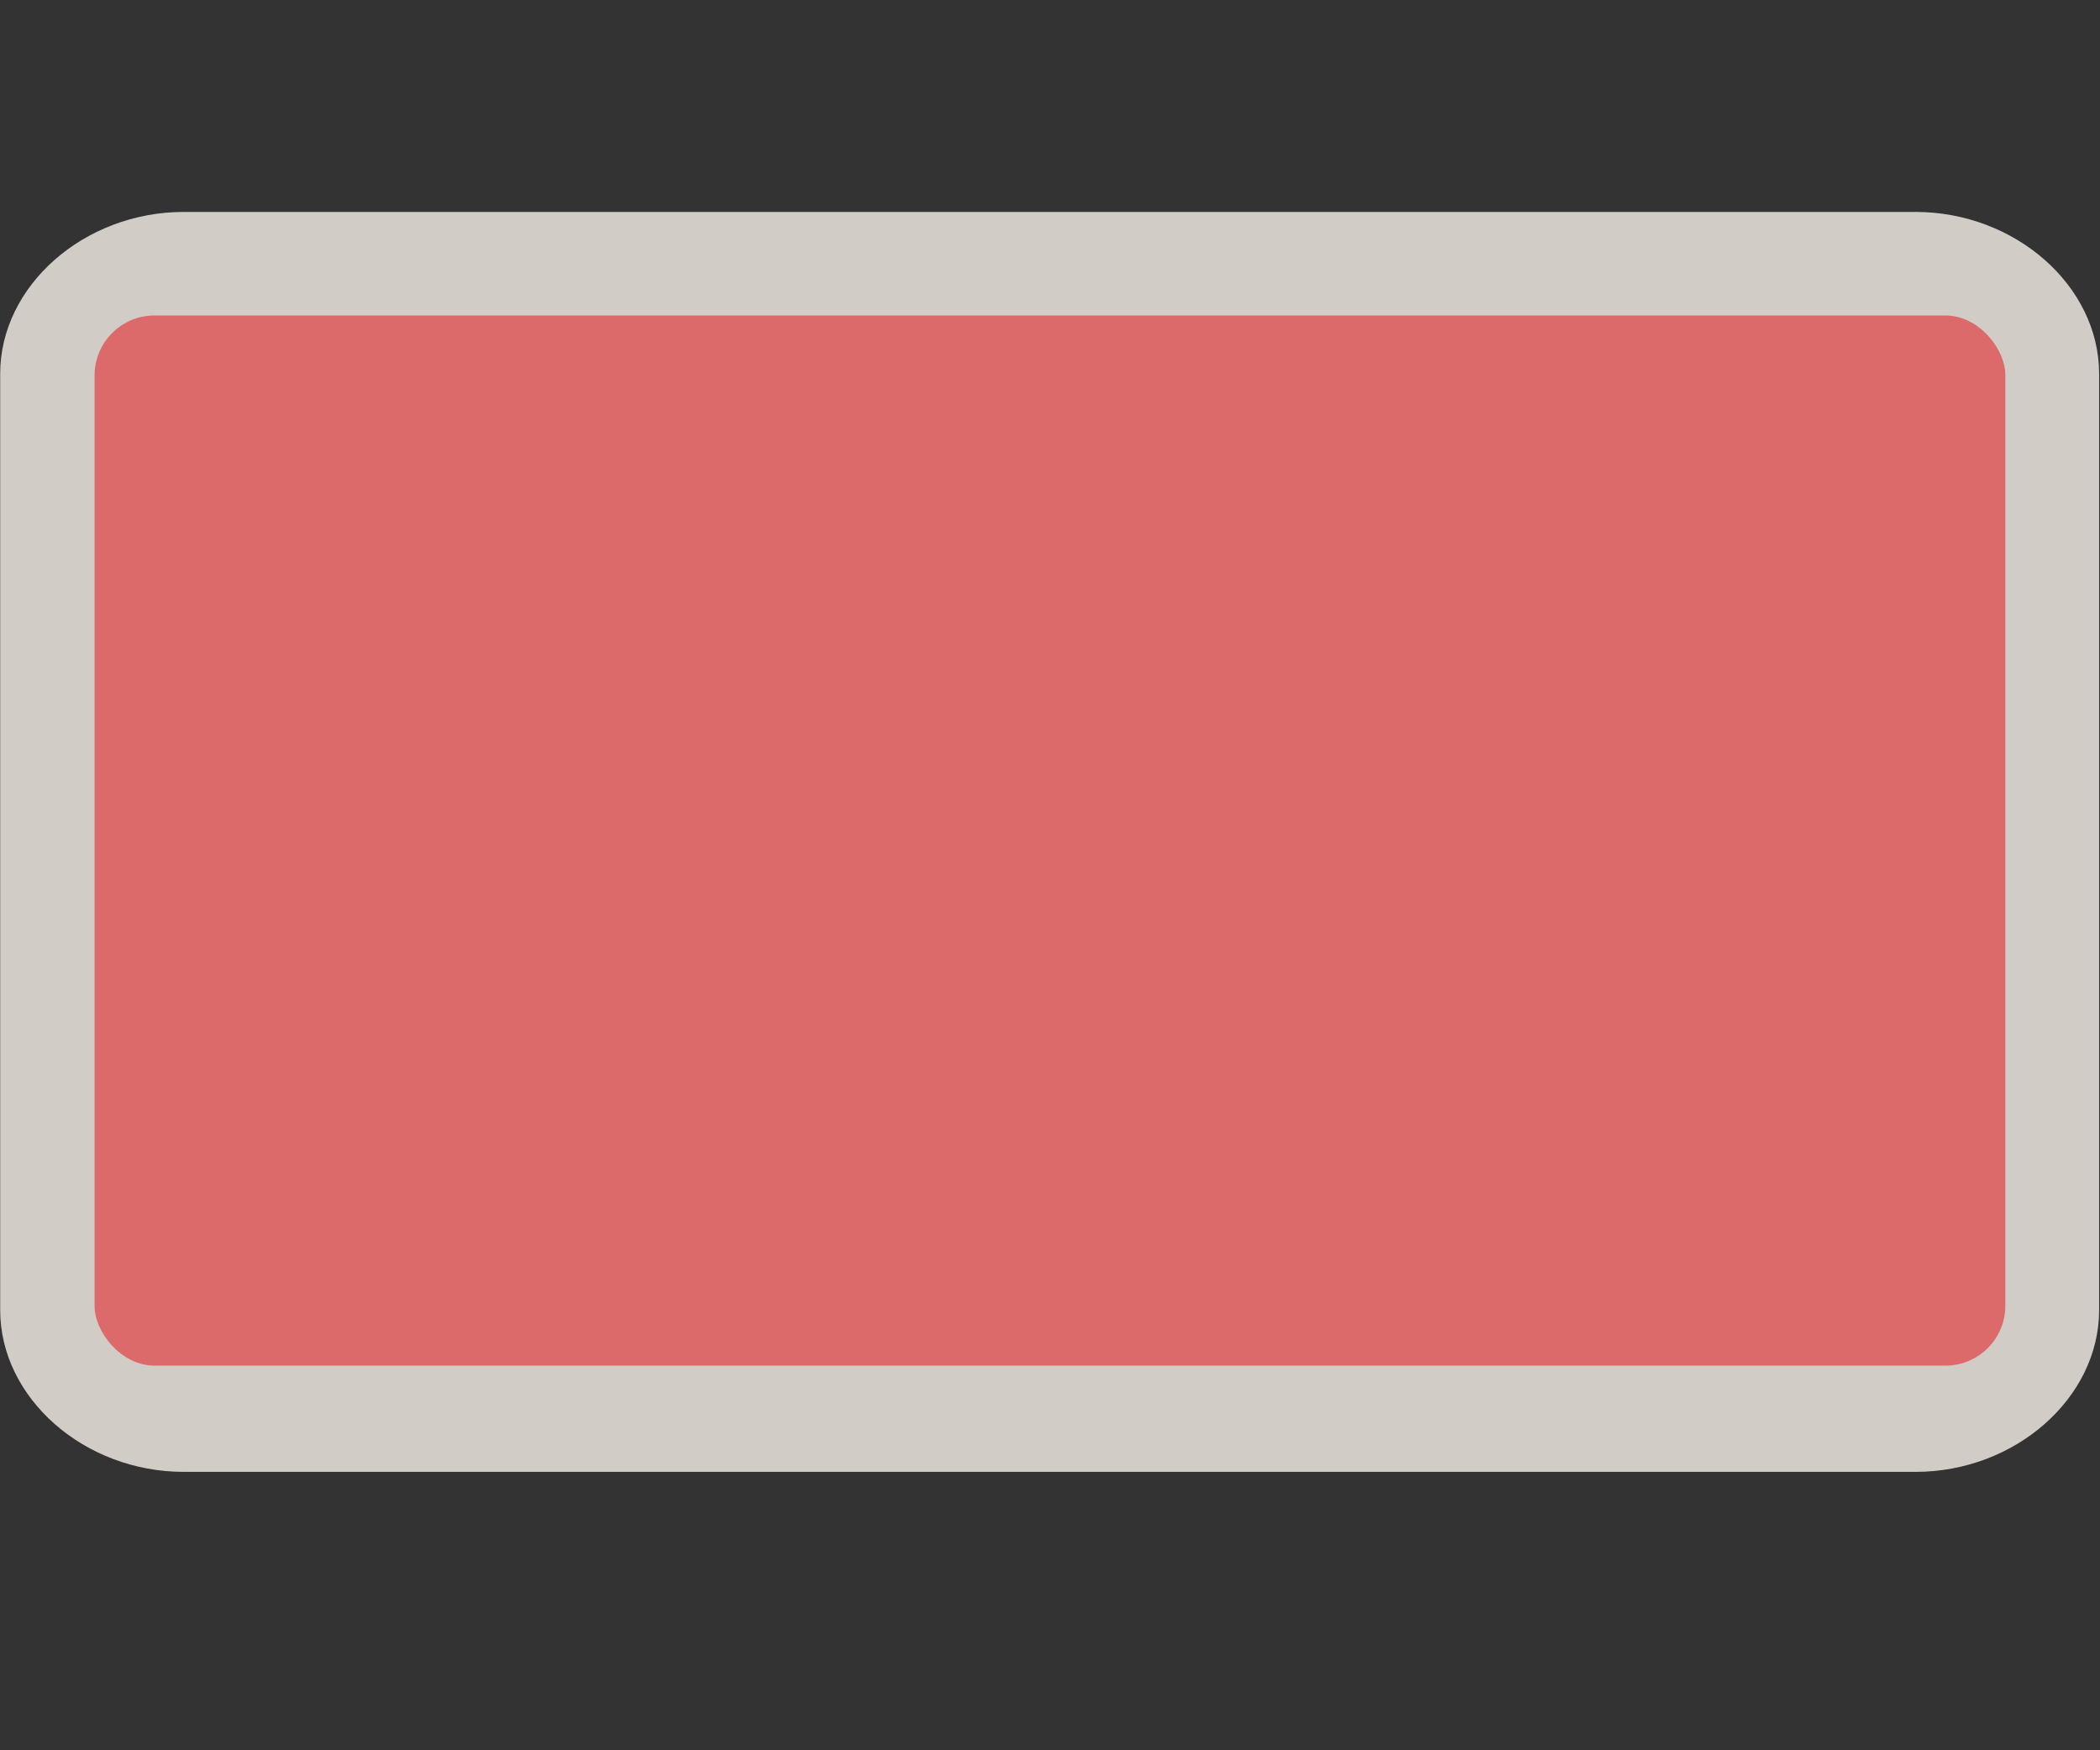 <?xml version="1.0" encoding="UTF-8" standalone="no"?>
<!-- Generator: Adobe Illustrator 16.0.4, SVG Export Plug-In . SVG Version: 6.00 Build 0)  -->

<svg
   xmlns:dc="http://purl.org/dc/elements/1.1/"
   xmlns:cc="http://creativecommons.org/ns#"
   xmlns:rdf="http://www.w3.org/1999/02/22-rdf-syntax-ns#"
   xmlns:svg="http://www.w3.org/2000/svg"
   xmlns="http://www.w3.org/2000/svg"
   xmlns:sodipodi="http://sodipodi.sourceforge.net/DTD/sodipodi-0.dtd"
   xmlns:inkscape="http://www.inkscape.org/namespaces/inkscape"
   version="1.1"
   id="Слой_1"
   x="0px"
   y="0px"
   width="30"
   height="25"
   viewBox="0 0 30 25"
   enable-background="new 0 0 17.143 17.17"
   xml:space="preserve"
   inkscape:version="0.91 r"
   sodipodi:docname="h_red_square_3_road_shield.svg"><rect x="0" y="0" width="30" height="25" fill="#333333" stroke="none"/><defs
     id="defs11" /><sodipodi:namedview
     pagecolor="#ffffff"
     bordercolor="#666666"
     borderopacity="1"
     objecttolerance="10"
     gridtolerance="10"
     guidetolerance="10"
     inkscape:pageopacity="0"
     inkscape:pageshadow="2"
     inkscape:window-width="1920"
     inkscape:window-height="1004"
     id="namedview9"
     showgrid="false"
     inkscape:zoom="19.43823"
     inkscape:cx="1.2725009"
     inkscape:cy="16.32662"
     inkscape:window-x="1680"
     inkscape:window-y="0"
     inkscape:window-maximized="1"
     inkscape:current-layer="Слой_1" /><path
     sodipodi:type="inkscape:offset"
     inkscape:radius="1.5433505"
     inkscape:original="M 3.4082031 4.0078125 C 2.9007623 4.0078125 2.4921875 4.4163873 2.4921875 4.9238281 L 2.4921875 19.150391 C 2.4921875 19.657831 2.9007623 20.066406 3.4082031 20.066406 L 26.591797 20.066406 C 27.099238 20.066406 27.507812 19.657831 27.507812 19.150391 L 27.507812 4.9238281 C 27.507812 4.4163873 27.099238 4.0078125 26.591797 4.0078125 L 3.4082031 4.0078125 z "
     style="color:#000000;clip-rule:evenodd;display:inline;overflow:visible;visibility:visible;opacity:0.837;isolation:auto;mix-blend-mode:normal;color-interpolation:sRGB;color-interpolation-filters:linearRGB;solid-color:#000000;solid-opacity:1;fill:#f1eae4;fill-opacity:1;fill-rule:evenodd;stroke:none;stroke-width:1.202;stroke-linecap:butt;stroke-linejoin:miter;stroke-miterlimit:4;stroke-dasharray:none;stroke-dashoffset:0;stroke-opacity:1;marker:none;color-rendering:auto;image-rendering:auto;shape-rendering:auto;text-rendering:auto;enable-background:accumulate"
     id="path4163"
     d="m 3.408,2.465 c -1.336,0 -2.459,1.123 -2.459,2.459 l 0,14.227 c 0,1.336 1.123,2.459 2.459,2.459 l 23.184,0 c 1.336,0 2.459,-1.123 2.459,-2.459 l 0,-14.227 c 0,-1.336 -1.123,-2.459 -2.459,-2.459 l -23.184,0 z"
     transform="matrix(1.067,0,0,0.94,-1.01,0.71)" /><rect
     style="color:#000000;clip-rule:evenodd;display:inline;overflow:visible;visibility:visible;opacity:1;isolation:auto;mix-blend-mode:normal;color-interpolation:sRGB;color-interpolation-filters:linearRGB;solid-color:#000000;solid-opacity:1;fill:#dd6a6a;fill-opacity:1;fill-rule:evenodd;stroke:none;stroke-width:1;stroke-linecap:butt;stroke-linejoin:miter;stroke-miterlimit:4;stroke-dasharray:none;stroke-dashoffset:0;stroke-opacity:1;marker:none;color-rendering:auto;image-rendering:auto;shape-rendering:auto;text-rendering:auto;enable-background:accumulate;filter-blend-mode:normal;filter-gaussianBlur-deviation:0"
     id="rect4135"
     width="27.297"
     height="15"
     x="1.351"
     y="4.506"
     ry="0.856" /></svg>